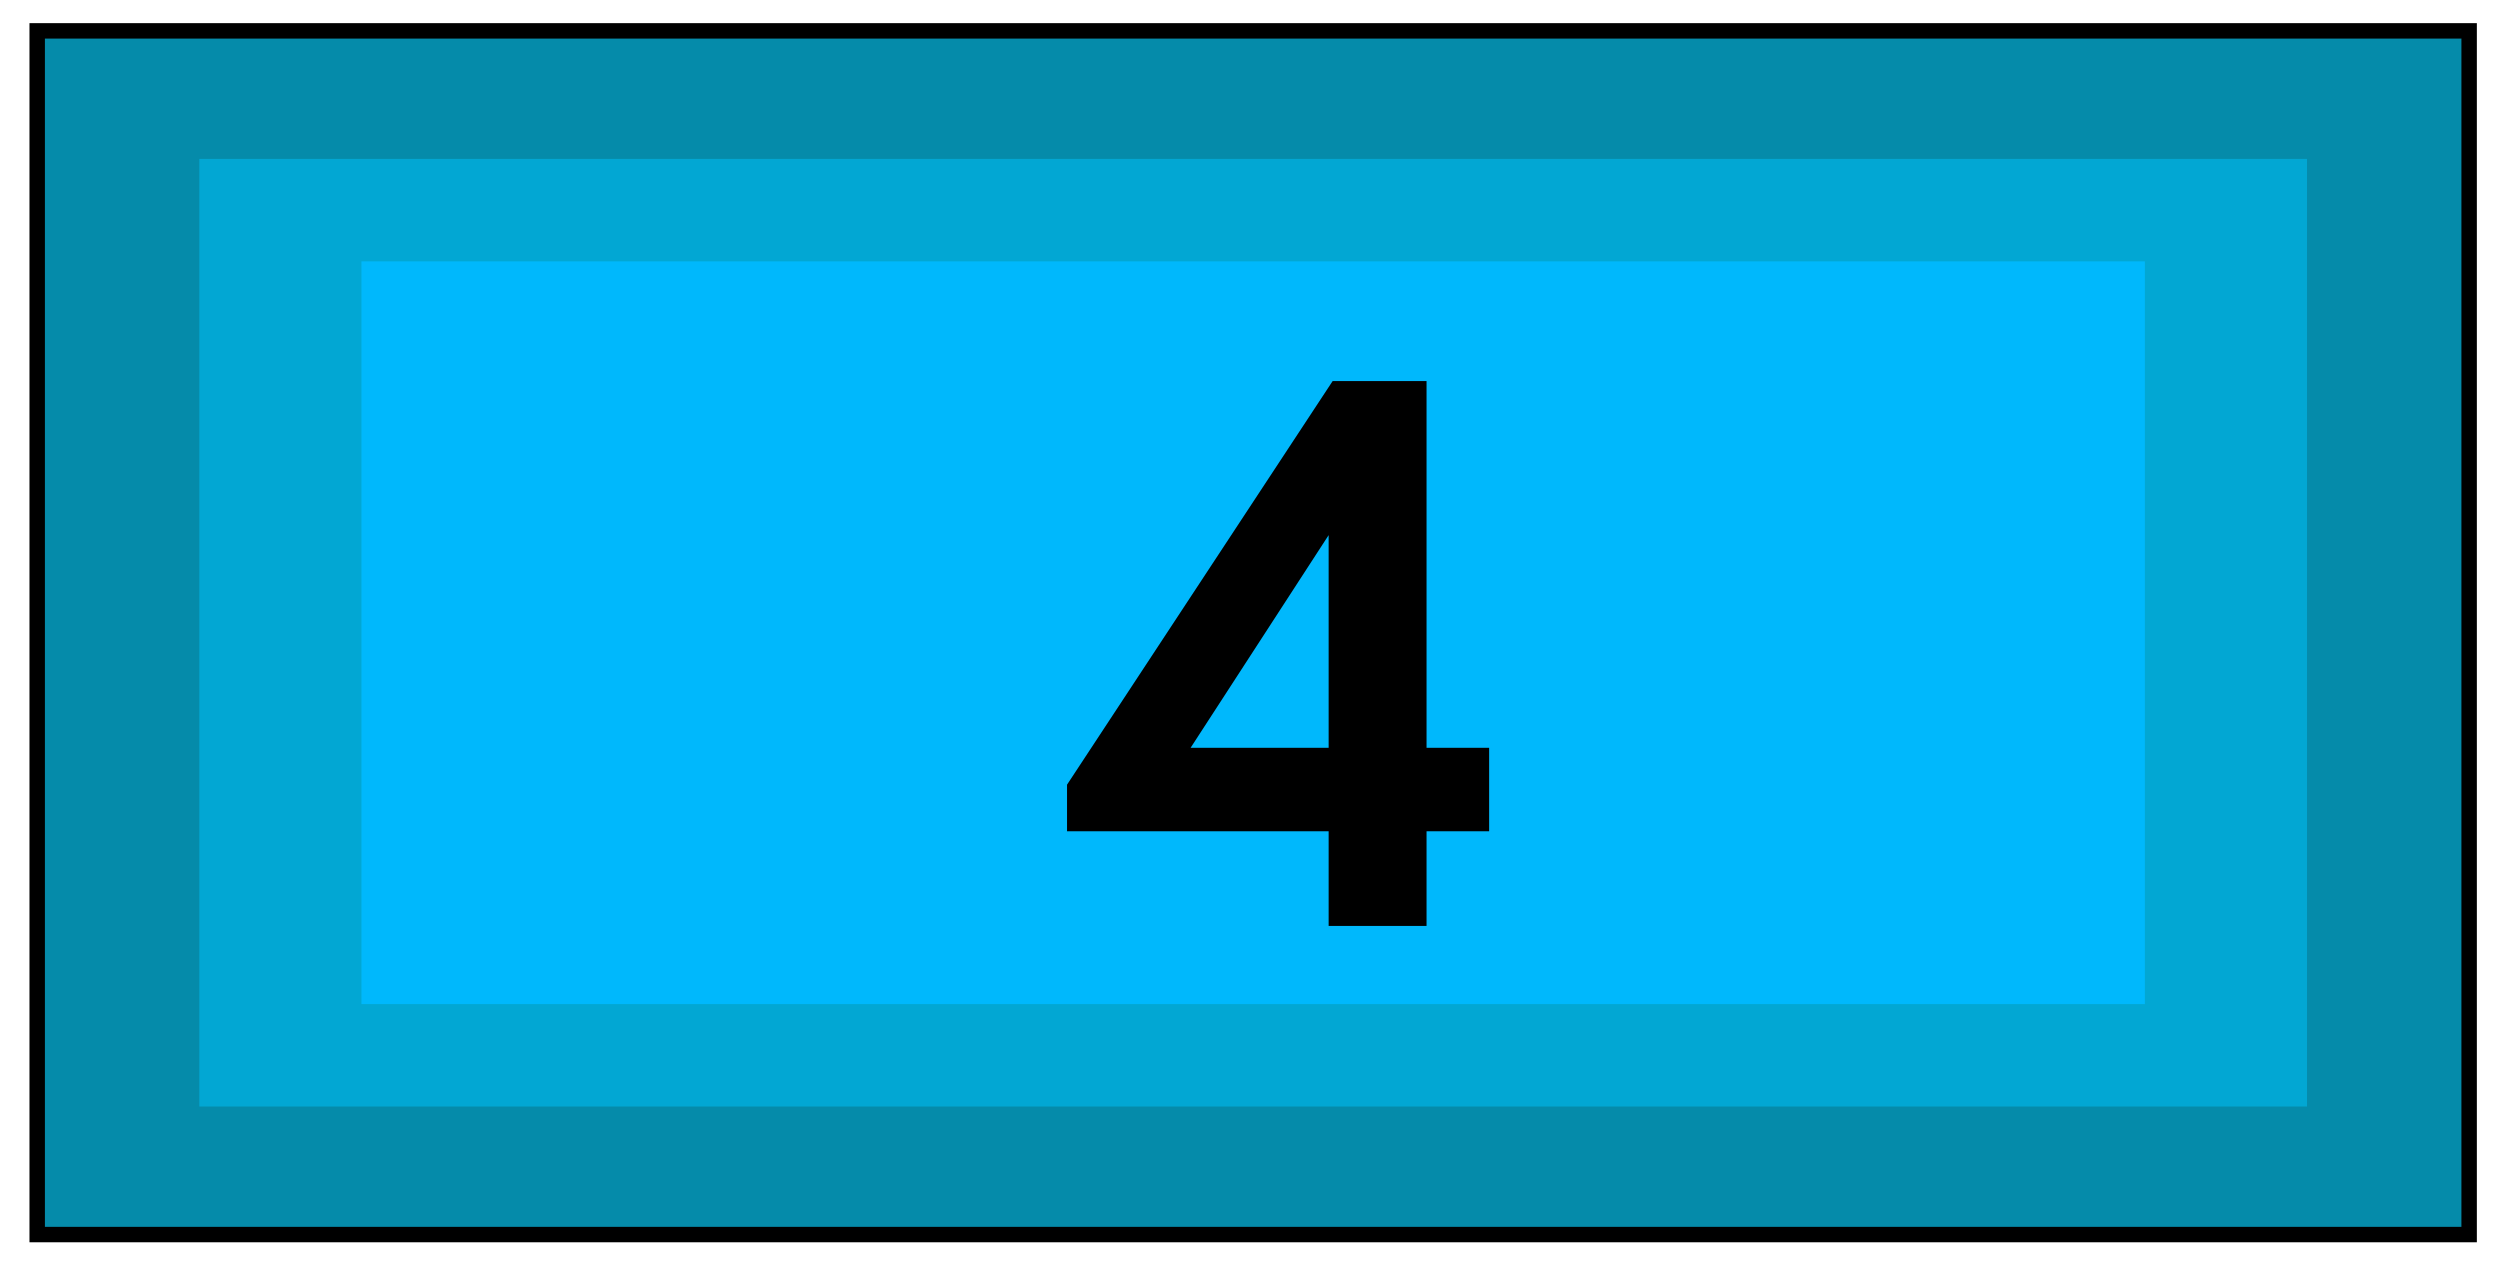 <svg width="81" height="41" viewBox="0 0 81 41" fill="none" xmlns="http://www.w3.org/2000/svg">
<path d="M80 1H1.205V40H80V1Z" fill="#058BAA" stroke="black" stroke-width="0.5" stroke-miterlimit="10"/>
<path d="M74.747 5.149H6.458V35.851H74.747V5.149Z" fill="#02A7D3"/>
<path d="M69.494 8.468H11.711V32.532H69.494V8.468Z" fill="#00B8FC"/>
<path d="M46.22 12.346V24.228H48.248V26.932H46.22V30H43.048V26.932H34.572V25.424L43.178 12.346H46.22ZM38.576 24.228H43.048V17.338L38.576 24.228Z" fill="black"/>
</svg>

